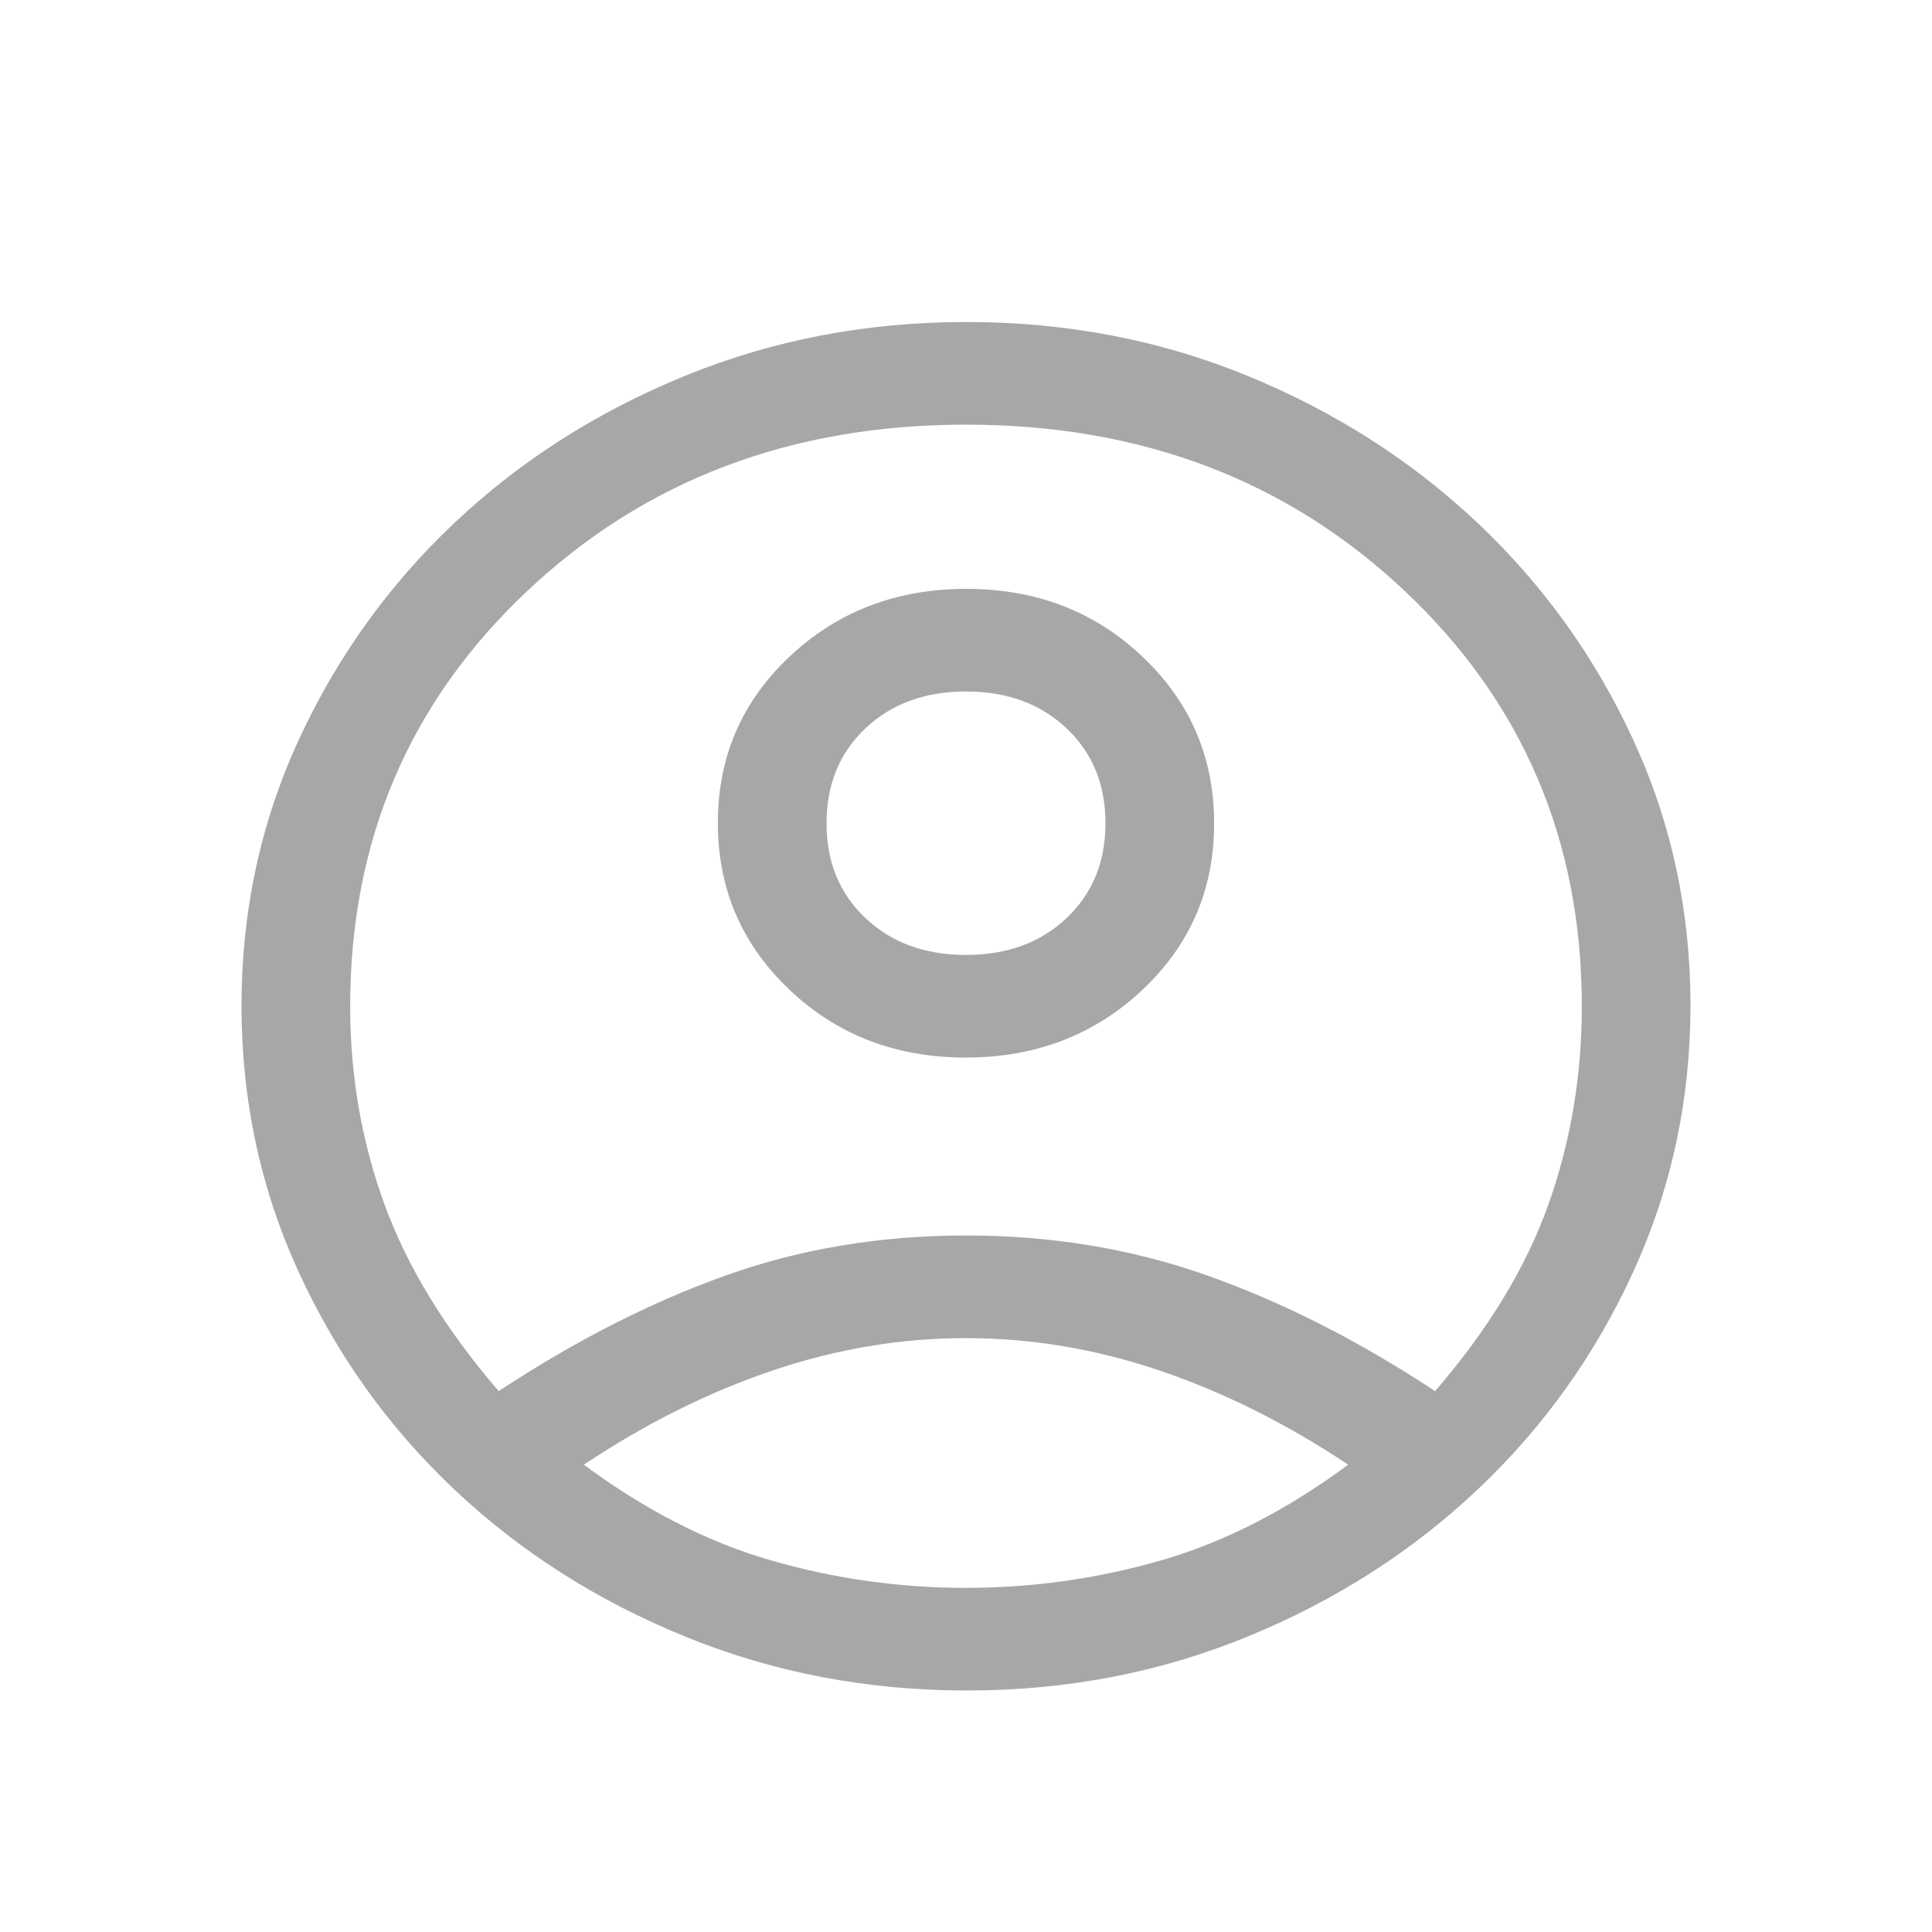 <svg width="48" height="48" viewBox="0 0 48 48" fill="none" xmlns="http://www.w3.org/2000/svg">
<path d="M12.39 34.562C14.28 33.316 16.155 32.36 18.015 31.694C19.875 31.028 21.87 30.695 24 30.695C26.13 30.695 28.133 31.028 30.008 31.694C31.883 32.36 33.765 33.316 35.655 34.562C36.975 33.032 37.913 31.488 38.468 29.93C39.023 28.372 39.3 26.728 39.3 25C39.3 20.892 37.837 17.456 34.913 14.694C31.988 11.931 28.35 10.55 24 10.55C19.65 10.55 16.012 11.931 13.088 14.694C10.162 17.456 8.7 20.892 8.7 25C8.7 26.728 8.985 28.372 9.555 29.93C10.125 31.488 11.07 33.032 12.39 34.562ZM23.992 26.275C22.257 26.275 20.797 25.713 19.613 24.588C18.427 23.464 17.835 22.083 17.835 20.445C17.835 18.806 18.43 17.428 19.621 16.309C20.811 15.19 22.274 14.63 24.008 14.63C25.743 14.63 27.203 15.192 28.387 16.317C29.573 17.441 30.165 18.822 30.165 20.46C30.165 22.099 29.57 23.477 28.379 24.596C27.189 25.715 25.726 26.275 23.992 26.275ZM24.021 42C21.547 42 19.215 41.554 17.025 40.661C14.835 39.769 12.922 38.55 11.287 37.006C9.652 35.462 8.363 33.659 7.418 31.597C6.473 29.536 6 27.333 6 24.989C6 22.645 6.473 20.445 7.418 18.391C8.363 16.337 9.652 14.538 11.287 12.994C12.922 11.45 14.832 10.231 17.015 9.339C19.198 8.446 21.53 8 24.012 8C26.494 8 28.823 8.446 30.997 9.339C33.172 10.231 35.078 11.45 36.712 12.994C38.347 14.538 39.638 16.337 40.583 18.393C41.528 20.448 42 22.643 42 24.98C42 27.317 41.528 29.519 40.583 31.587C39.638 33.656 38.347 35.462 36.712 37.006C35.078 38.55 33.172 39.769 30.996 40.661C28.82 41.554 26.495 42 24.021 42ZM24 39.45C25.65 39.45 27.262 39.223 28.837 38.77C30.413 38.317 31.965 37.523 33.495 36.39C31.965 35.37 30.405 34.591 28.815 34.053C27.225 33.514 25.62 33.245 24 33.245C22.38 33.245 20.775 33.514 19.185 34.053C17.595 34.591 16.035 35.37 14.505 36.39C16.035 37.523 17.587 38.317 19.163 38.77C20.738 39.223 22.35 39.45 24 39.45ZM24 23.725C25.02 23.725 25.852 23.42 26.497 22.811C27.142 22.202 27.465 21.416 27.465 20.453C27.465 19.489 27.142 18.703 26.497 18.094C25.852 17.485 25.02 17.18 24 17.18C22.98 17.18 22.148 17.485 21.503 18.094C20.858 18.703 20.535 19.489 20.535 20.453C20.535 21.416 20.858 22.202 21.503 22.811C22.148 23.42 22.98 23.725 24 23.725Z" fill="#A7A7A7"/>
</svg>
